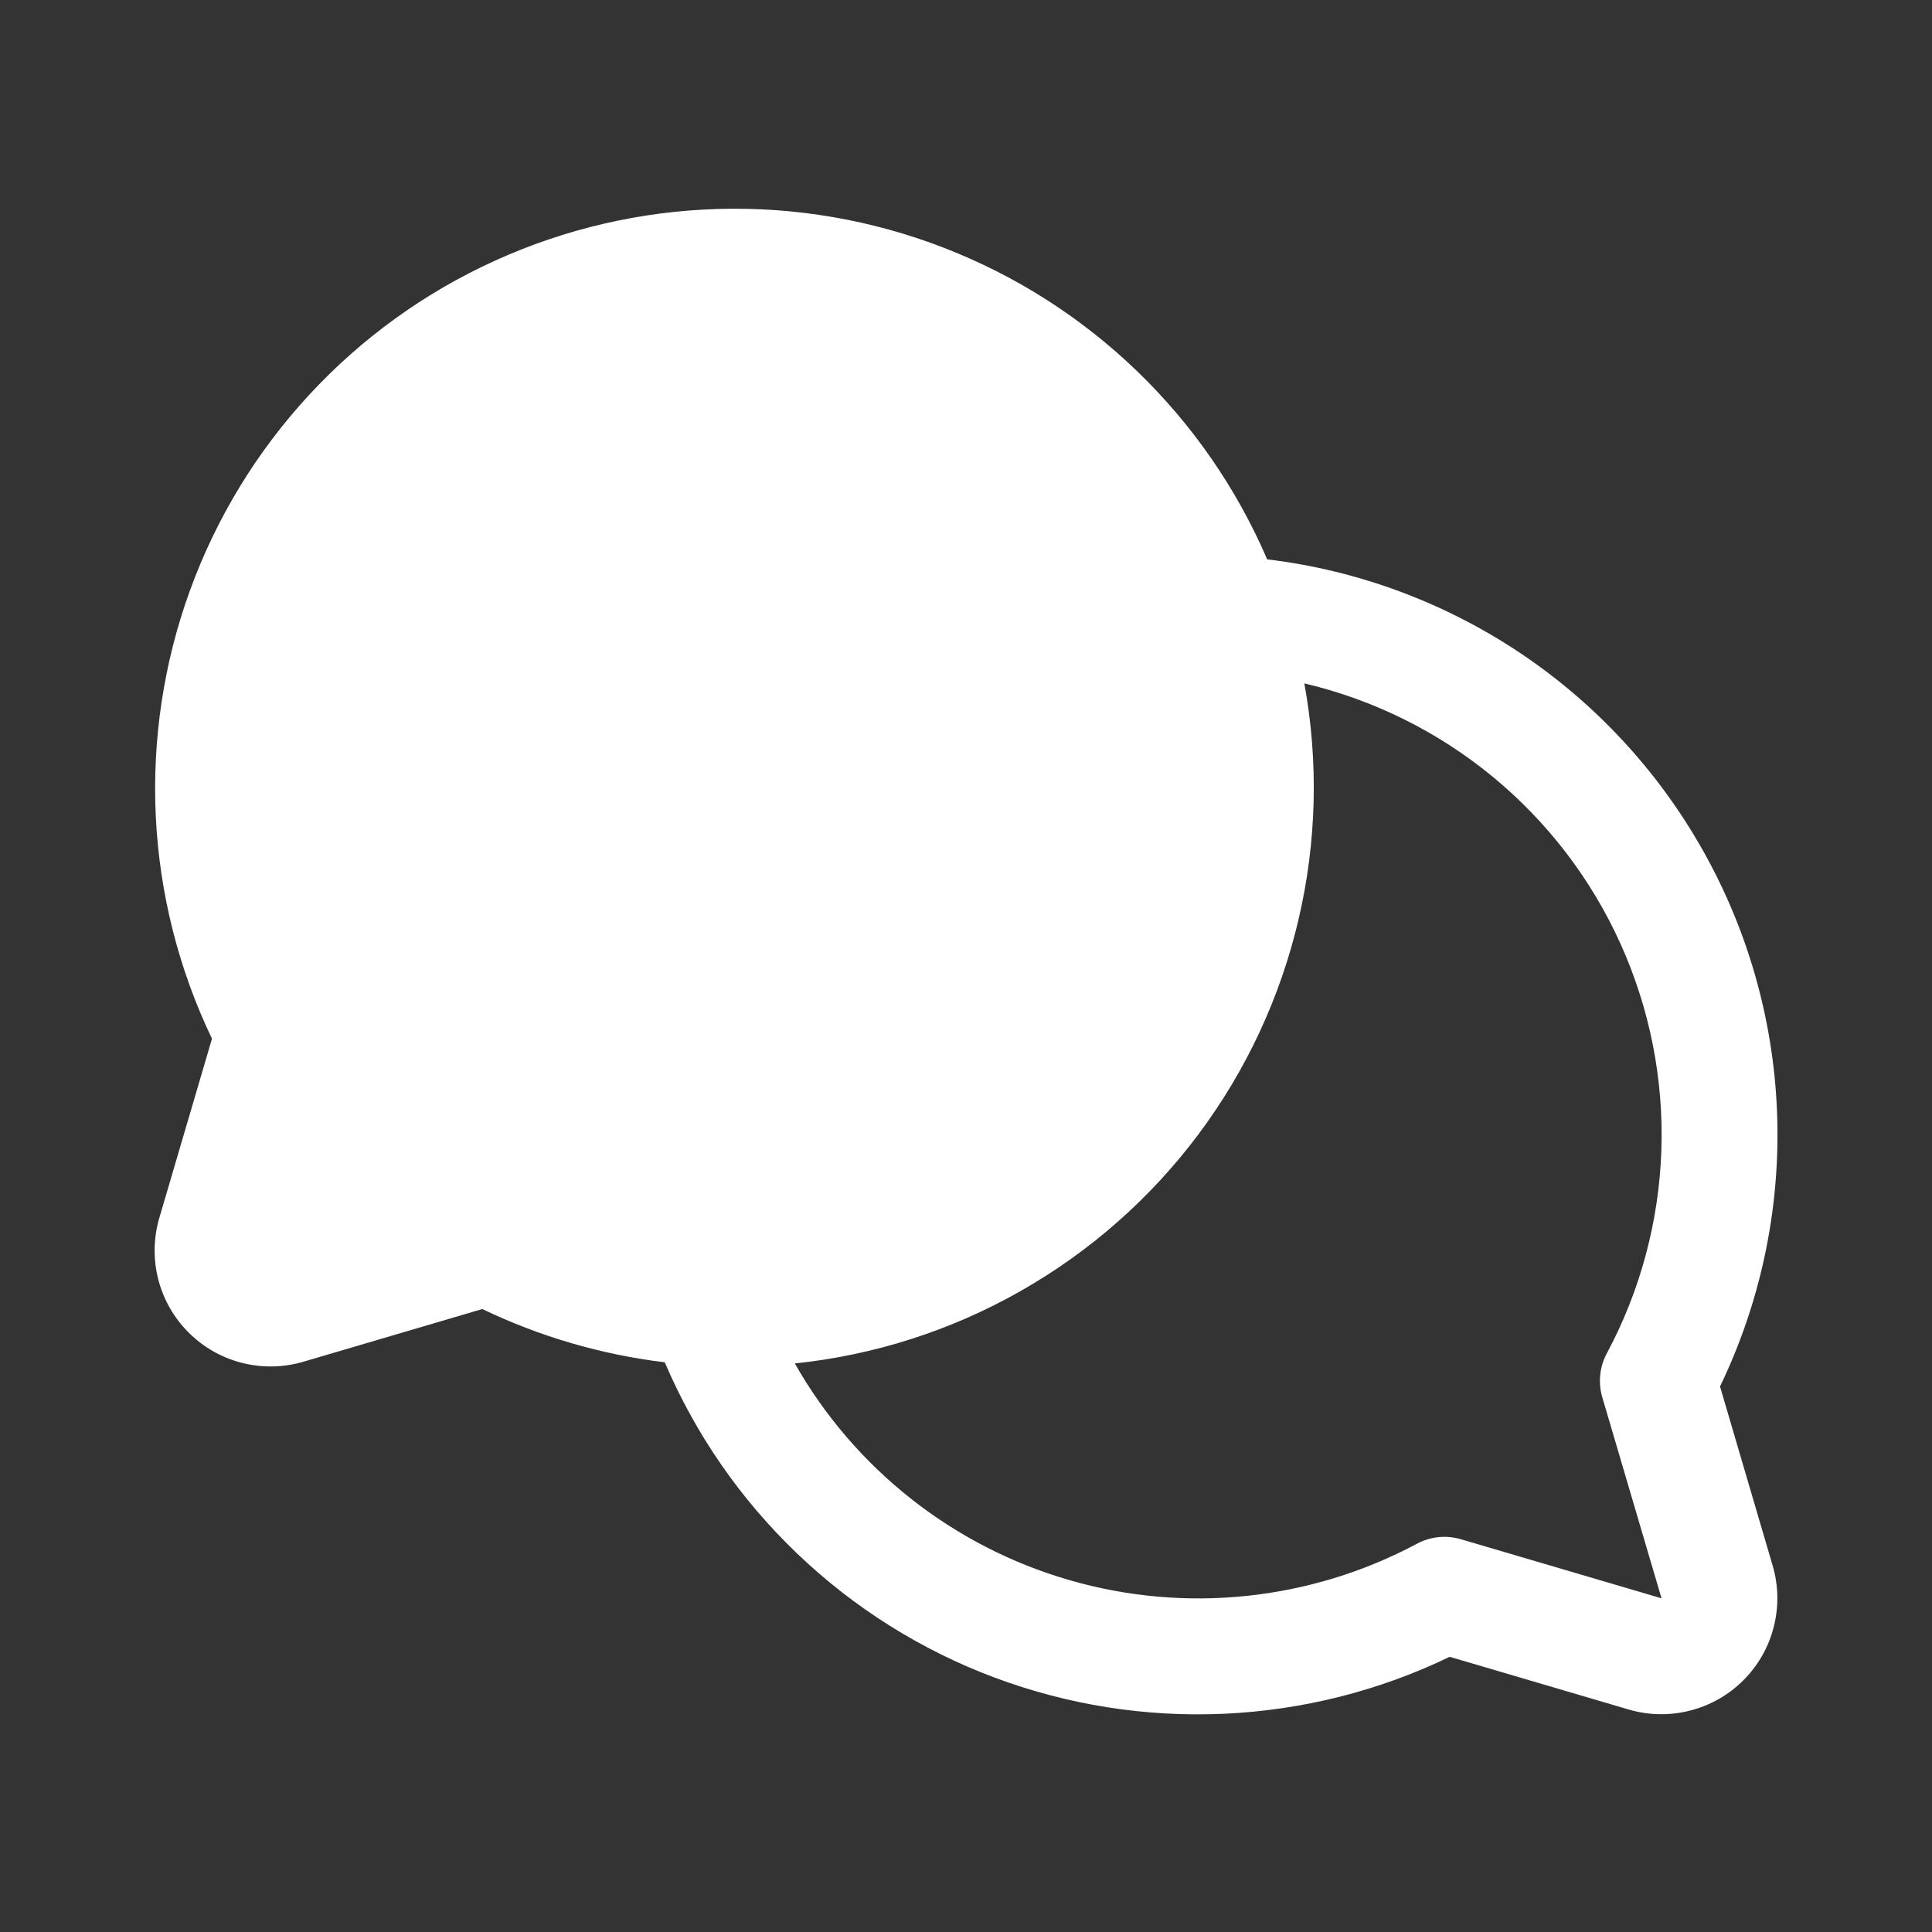 <svg width="25" height="25" viewBox="0 0 25 25" fill="none" xmlns="http://www.w3.org/2000/svg">
<rect x="0" y="0" width="25" height="25" fill="#333333" stroke="none"/>
<path d="M22.257 17.941C22.775 16.866 23.029 15.683 22.998 14.491C22.968 13.298 22.652 12.129 22.079 11.083C21.506 10.036 20.692 9.141 19.704 8.472C18.715 7.804 17.582 7.38 16.397 7.238C16.003 6.321 15.43 5.493 14.711 4.8C13.993 4.108 13.144 3.566 12.213 3.206C11.283 2.846 10.29 2.675 9.292 2.704C8.295 2.733 7.313 2.96 6.405 3.373C5.497 3.785 4.68 4.375 4.002 5.108C3.325 5.84 2.8 6.7 2.459 7.638C2.118 8.575 1.968 9.572 2.016 10.568C2.065 11.565 2.312 12.541 2.743 13.441L2.062 15.758C1.986 16.016 1.981 16.291 2.047 16.552C2.114 16.813 2.249 17.052 2.44 17.242C2.631 17.433 2.869 17.569 3.13 17.635C3.392 17.702 3.666 17.697 3.925 17.621L6.241 16.939C6.985 17.296 7.783 17.529 8.602 17.628C9 18.561 9.583 19.403 10.316 20.104C11.049 20.805 11.916 21.35 12.865 21.706C13.815 22.062 14.826 22.222 15.839 22.176C16.852 22.13 17.846 21.88 18.759 21.439L21.075 22.121C21.334 22.197 21.608 22.202 21.869 22.135C22.13 22.069 22.369 21.933 22.559 21.743C22.75 21.552 22.886 21.314 22.952 21.053C23.019 20.791 23.014 20.517 22.938 20.259L22.257 17.941ZM20.733 18.079L21.5 20.682L18.898 19.916C18.709 19.862 18.508 19.883 18.335 19.976C16.954 20.713 15.339 20.882 13.836 20.446C12.332 20.011 11.058 19.005 10.285 17.643C11.312 17.536 12.305 17.218 13.203 16.708C14.101 16.199 14.885 15.509 15.504 14.683C16.123 13.857 16.564 12.912 16.801 11.906C17.038 10.902 17.064 9.858 16.878 8.843C17.773 9.054 18.607 9.467 19.317 10.052C20.026 10.636 20.592 11.376 20.97 12.214C21.348 13.052 21.529 13.965 21.498 14.884C21.467 15.803 21.226 16.702 20.792 17.513C20.699 17.686 20.678 17.89 20.733 18.079Z" fill="white"/>
</svg>
